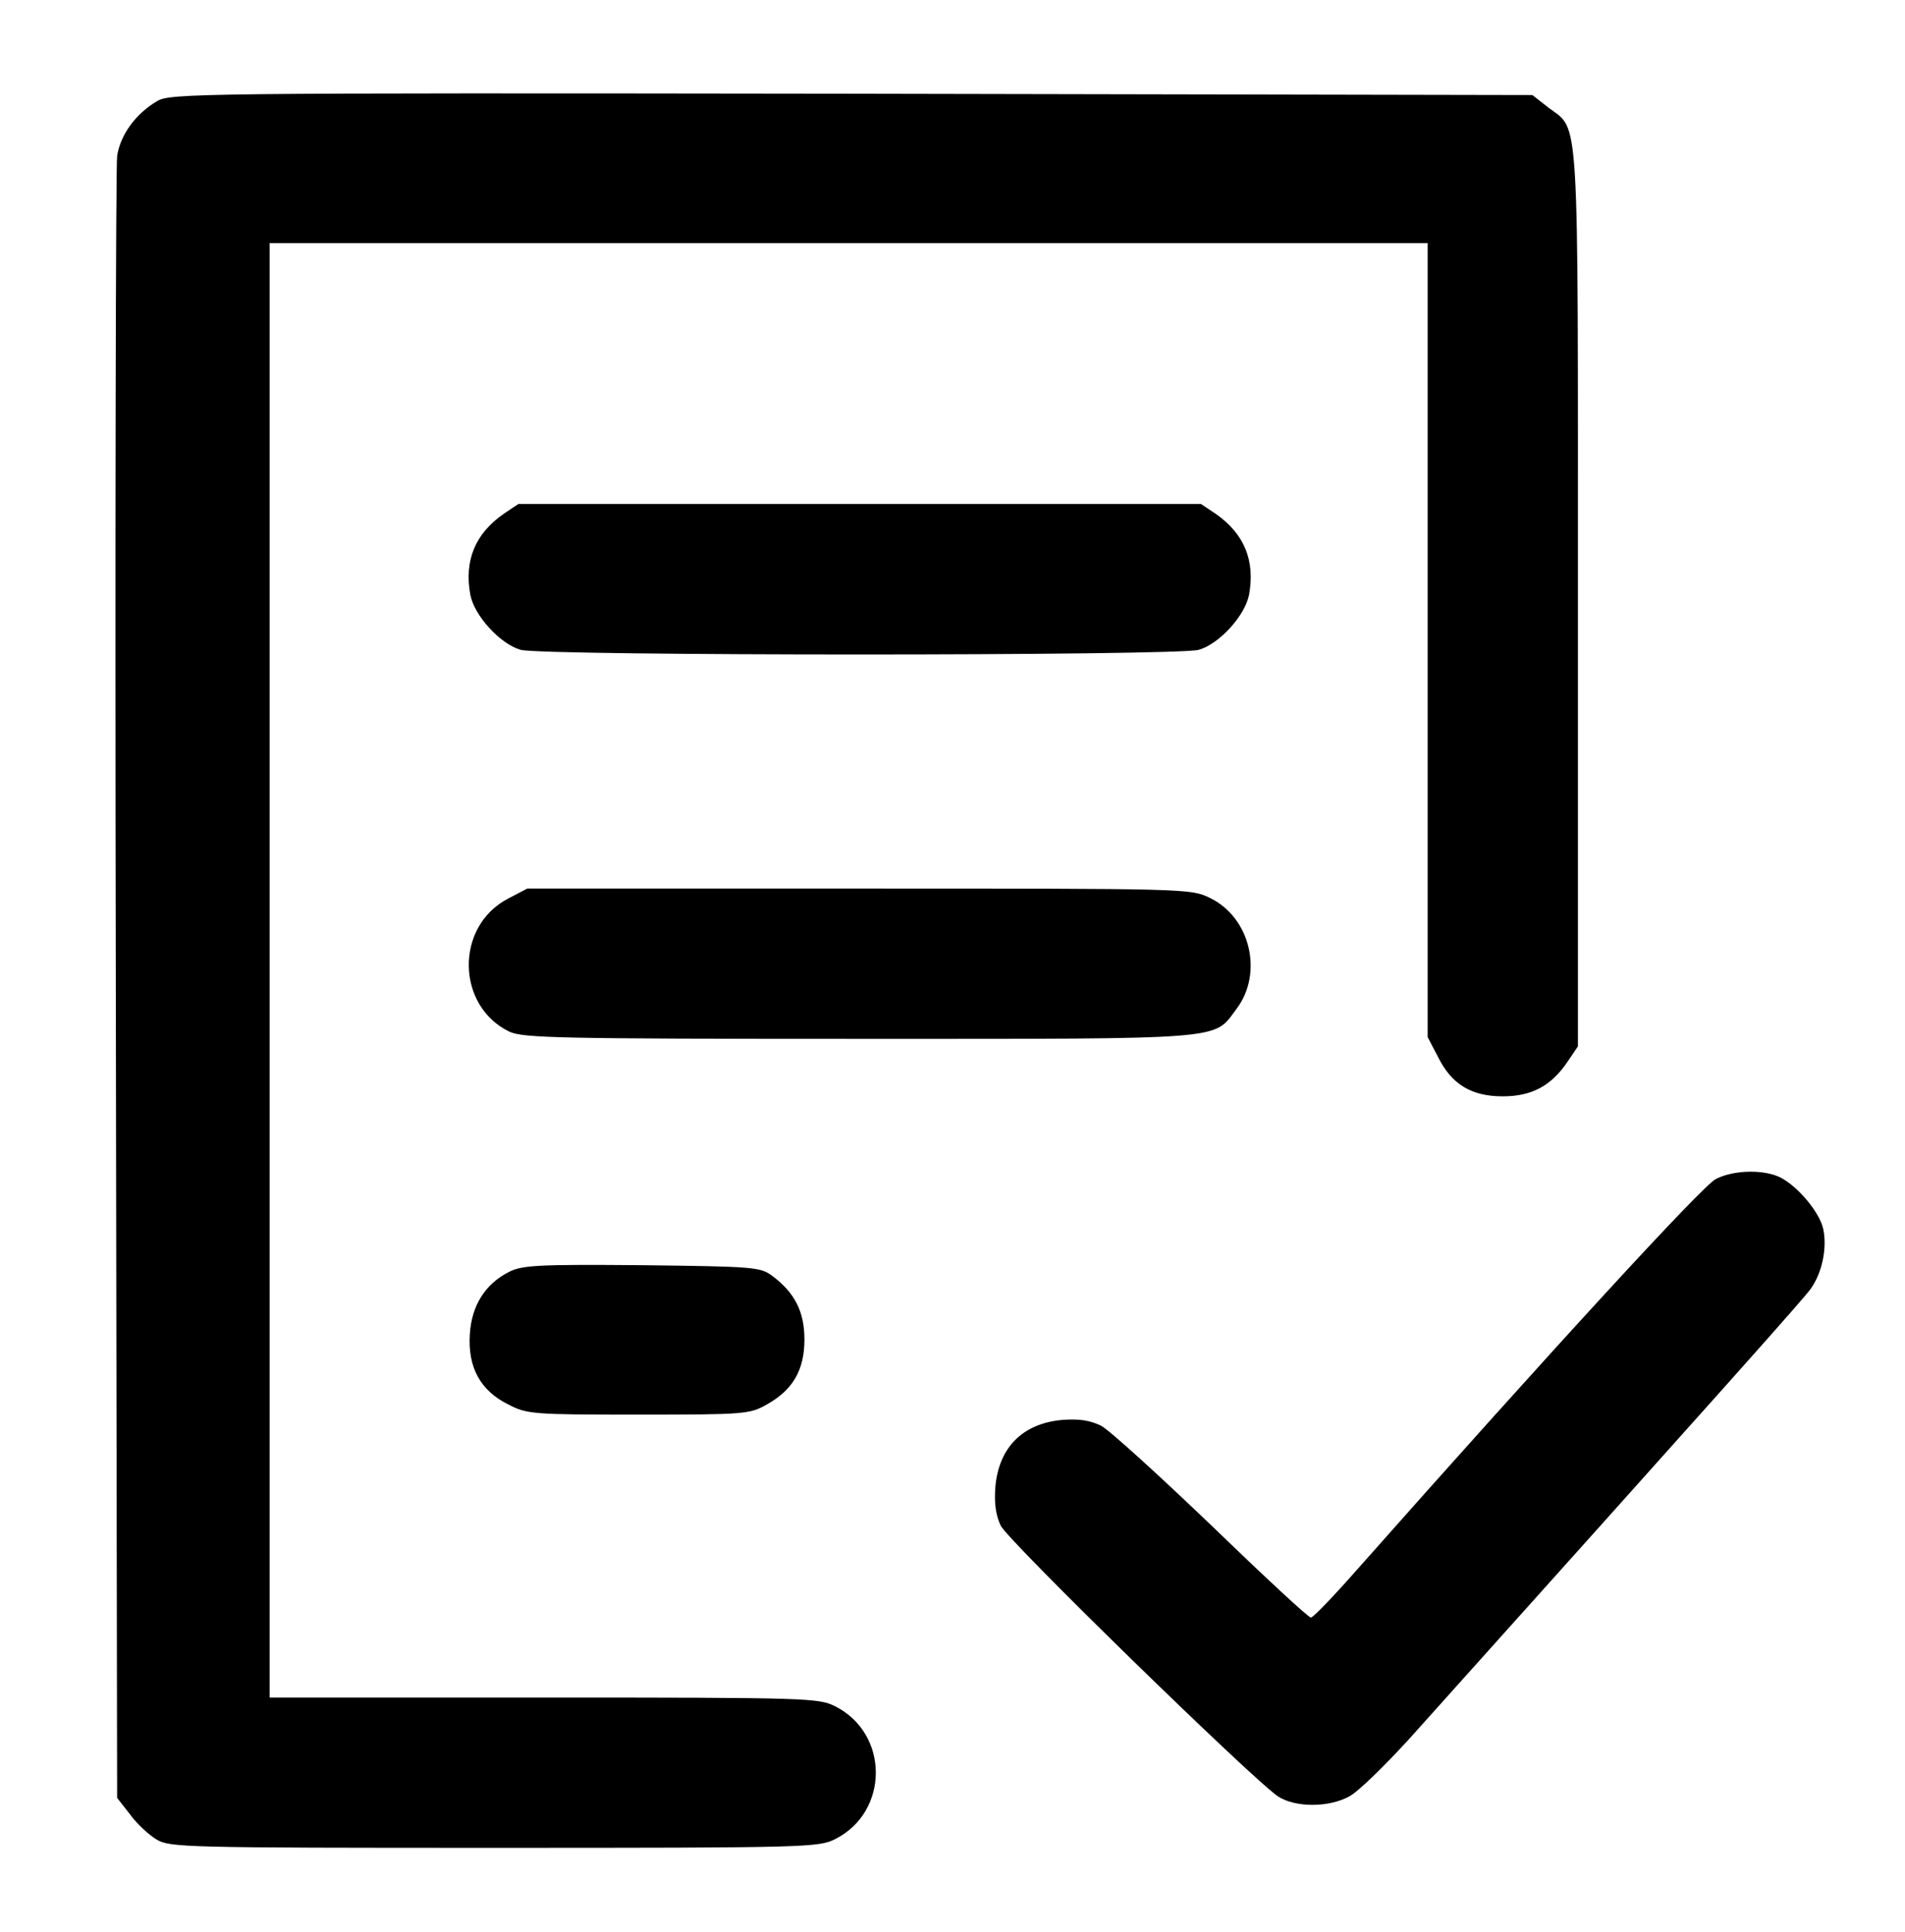 <?xml version="1.0" standalone="no"?>
<!DOCTYPE svg PUBLIC "-//W3C//DTD SVG 20010904//EN"
 "http://www.w3.org/TR/2001/REC-SVG-20010904/DTD/svg10.dtd">
<svg version="1.0" xmlns="http://www.w3.org/2000/svg"
 width="431pt" height="437pt" viewBox="0 0 431 437"
 preserveAspectRatio="xMidYMid meet">

<g transform="translate(0,437) scale(0.1,-0.1)"
fill="#000000" stroke="none">
<path d="M355 4141 c-49 -29 -83 -77 -90 -124 -3 -23 -5 -868 -3 -1878 l3
-1836 29 -37 c15 -21 42 -46 60 -57 30 -18 60 -19 764 -19 713 0 734 1 772 20
122 62 122 238 0 300 -38 19 -59 20 -660 20 l-620 0 0 1645 0 1645 1310 0
1310 0 0 -898 0 -898 23 -44 c31 -63 76 -90 147 -90 66 0 110 24 147 79 l23
34 0 1014 c0 1121 4 1056 -66 1109 l-37 29 -1541 3 c-1487 2 -1542 1 -1571
-17z"/>
<path d="M1140 3208 c-65 -45 -90 -106 -76 -183 9 -48 68 -112 114 -125 50
-14 1484 -14 1534 0 46 13 105 77 114 125 14 77 -11 138 -76 183 l-33 22 -772
0 -772 0 -33 -22z"/>
<path d="M1149 2337 c-120 -63 -117 -243 4 -301 32 -14 111 -16 792 -16 841 0
799 -3 852 67 62 81 32 208 -60 252 -43 21 -52 21 -794 21 l-750 0 -44 -23z"/>
<path d="M3882 1703 c-29 -14 -371 -386 -812 -884 -52 -59 -99 -108 -104 -108
-5 -1 -106 93 -225 208 -119 114 -231 216 -250 226 -25 12 -49 16 -88 13 -89
-8 -143 -62 -151 -151 -3 -37 1 -65 12 -88 16 -34 573 -577 628 -613 39 -25
114 -25 160 0 20 10 80 69 135 129 726 809 892 995 910 1020 26 37 37 92 28
135 -8 37 -56 95 -96 116 -37 19 -106 18 -147 -3z"/>
<path d="M1152 1493 c-54 -27 -85 -76 -89 -141 -5 -75 24 -128 87 -159 42 -22
55 -23 295 -23 241 0 251 1 290 23 59 33 85 78 85 147 0 63 -22 106 -73 144
-27 20 -42 21 -295 24 -232 2 -271 0 -300 -15z"/>
</g>
</svg>
